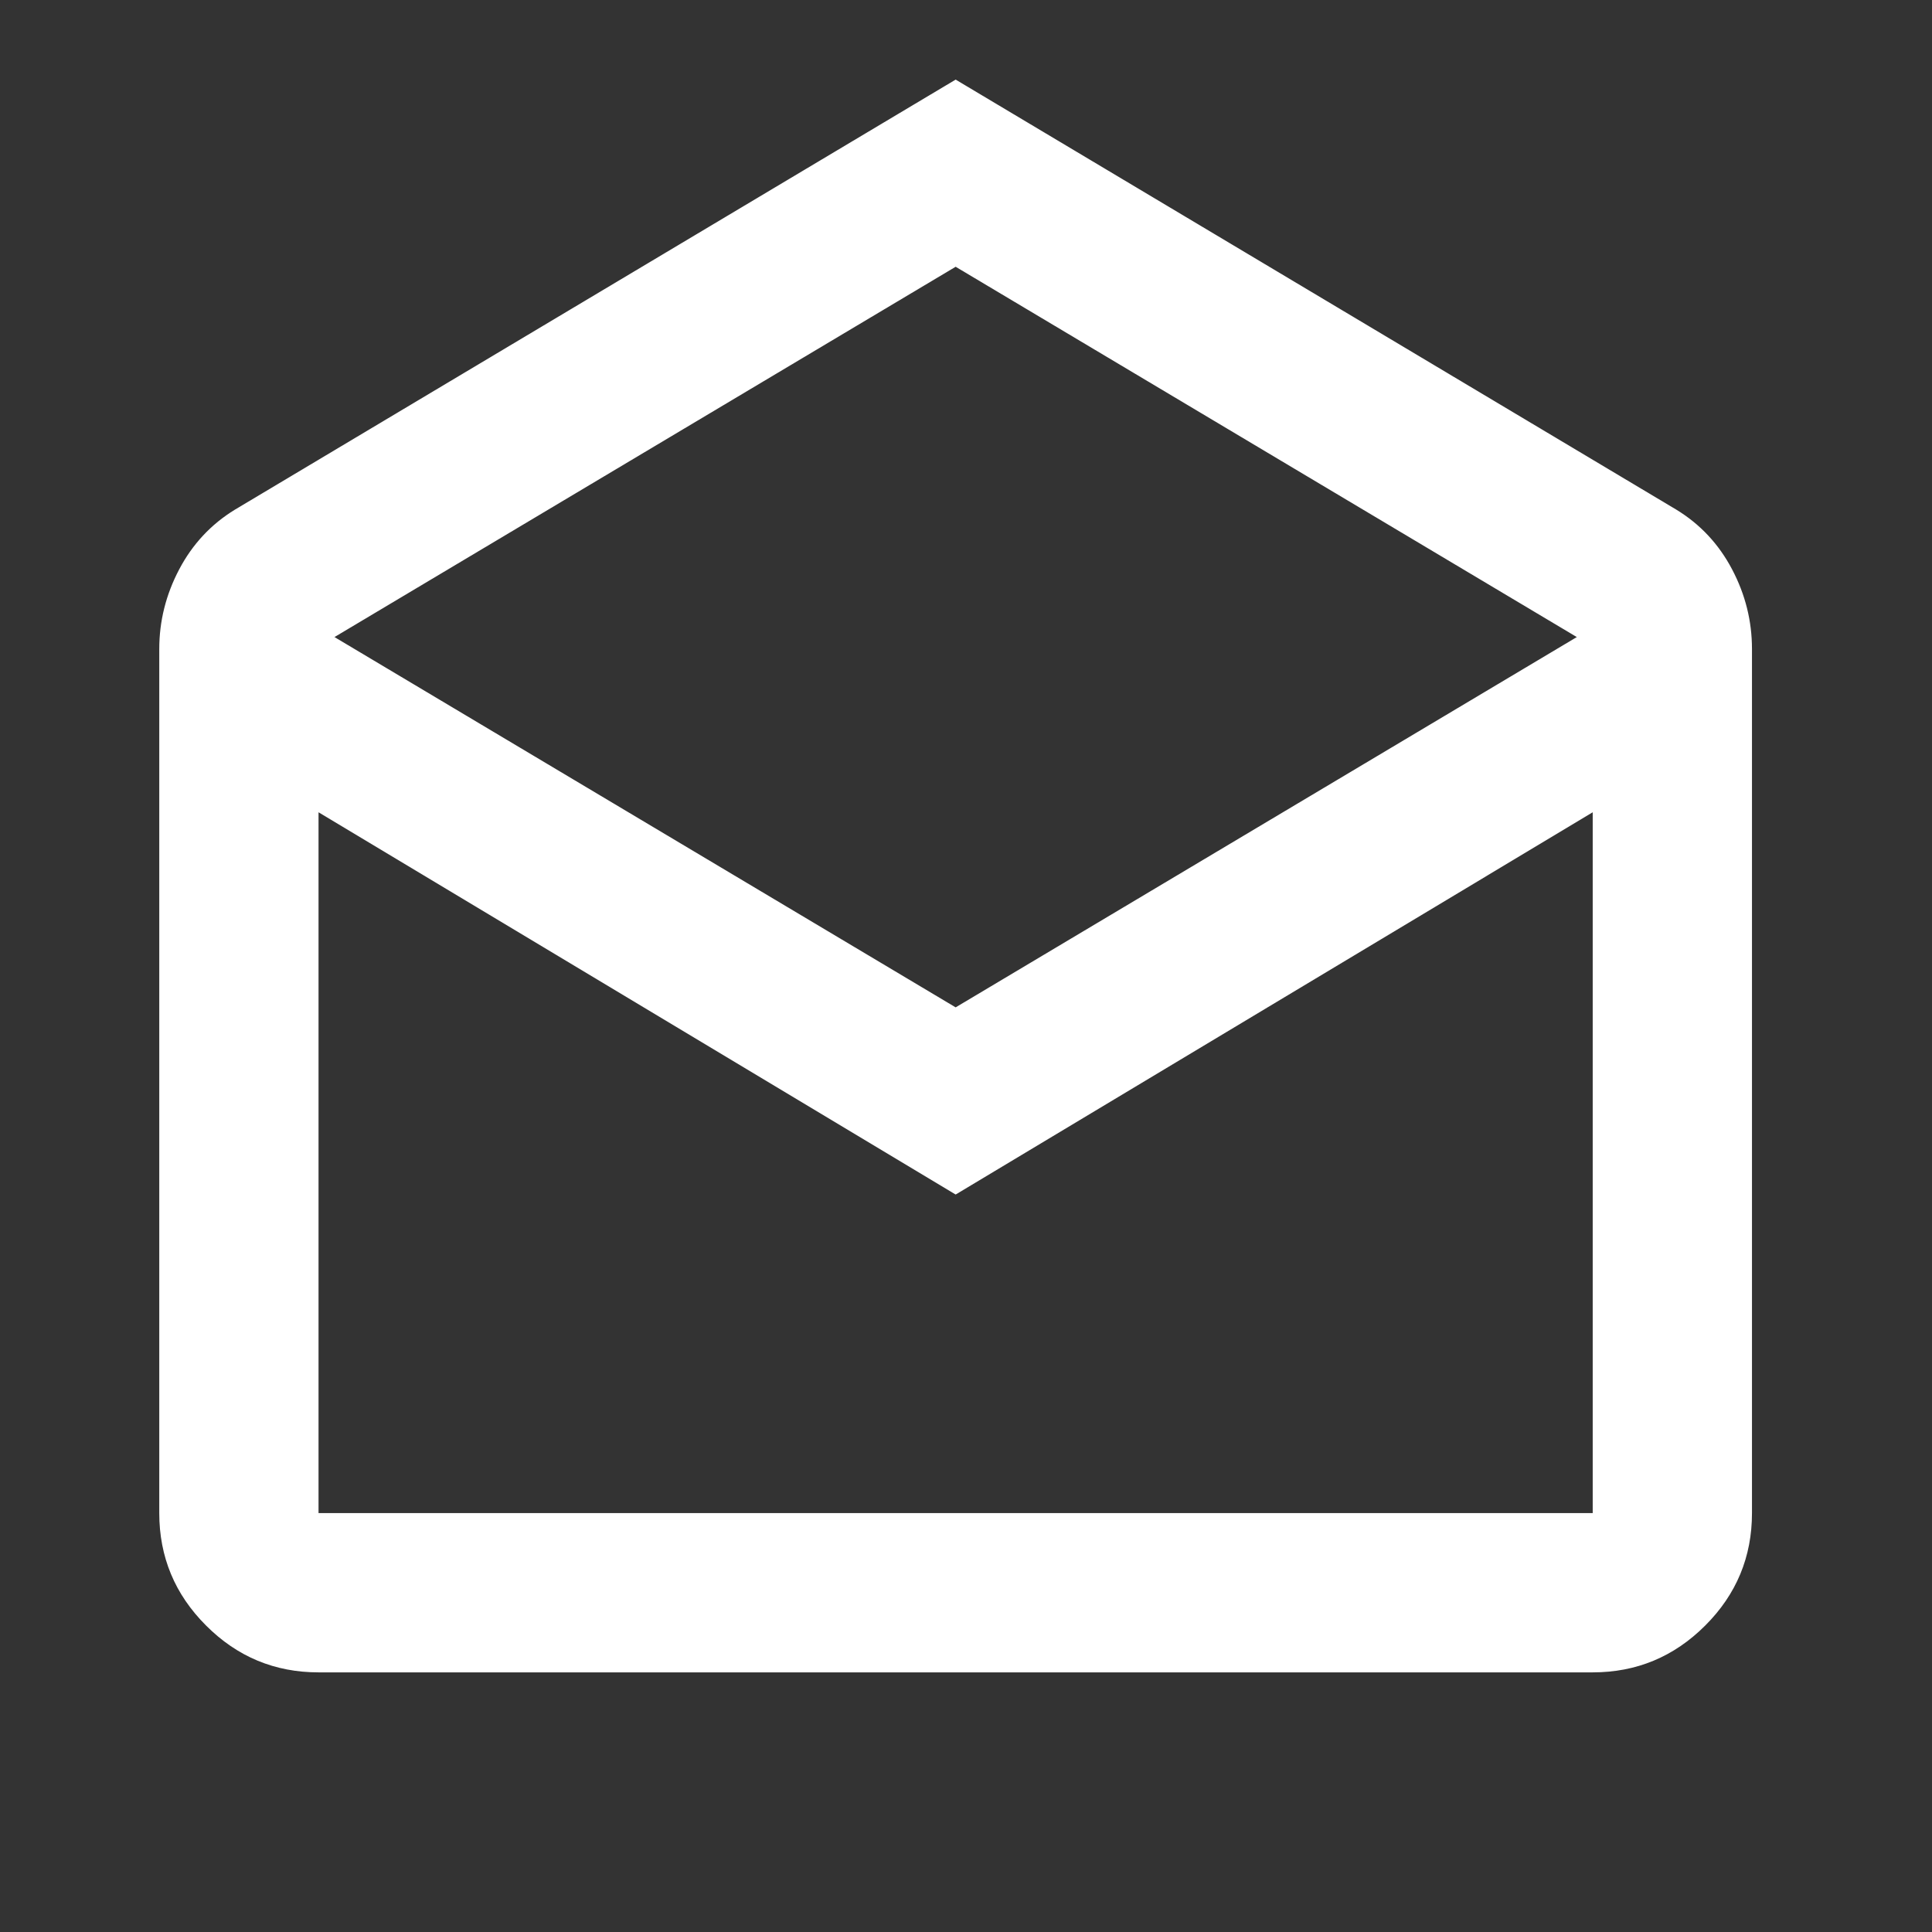 <svg width="39" height="39" viewBox="0 0 39 39" fill="none" xmlns="http://www.w3.org/2000/svg">
<rect x="0" y="0" width="39" height="39" fill="#333333" stroke="none"/>
<mask id="mask0_105_404" style="mask-type:alpha" maskUnits="userSpaceOnUse" x="0" y="0" width="39" height="39">
<rect width="38.581" height="38.581" fill="#000000ff"/>
</mask>
<g mask="url(#mask0_105_404)">
<path d="M19.291 1.607L33.839 10.288C34.322 10.583 34.697 10.985 34.965 11.494C35.233 12.003 35.366 12.539 35.366 13.101V30.544C35.366 31.428 35.052 32.185 34.422 32.814C33.792 33.444 33.035 33.759 32.151 33.759H6.43C5.546 33.759 4.789 33.444 4.16 32.814C3.53 32.185 3.215 31.428 3.215 30.544V13.101C3.215 12.539 3.349 12.003 3.617 11.494C3.885 10.985 4.26 10.583 4.742 10.288L19.291 1.607ZM19.291 20.335L31.83 12.86L19.291 5.385L6.752 12.86L19.291 20.335ZM19.291 24.113L6.43 16.397V30.544H32.151V16.397L19.291 24.113Z" fill="white"/>
</g>
</svg>
